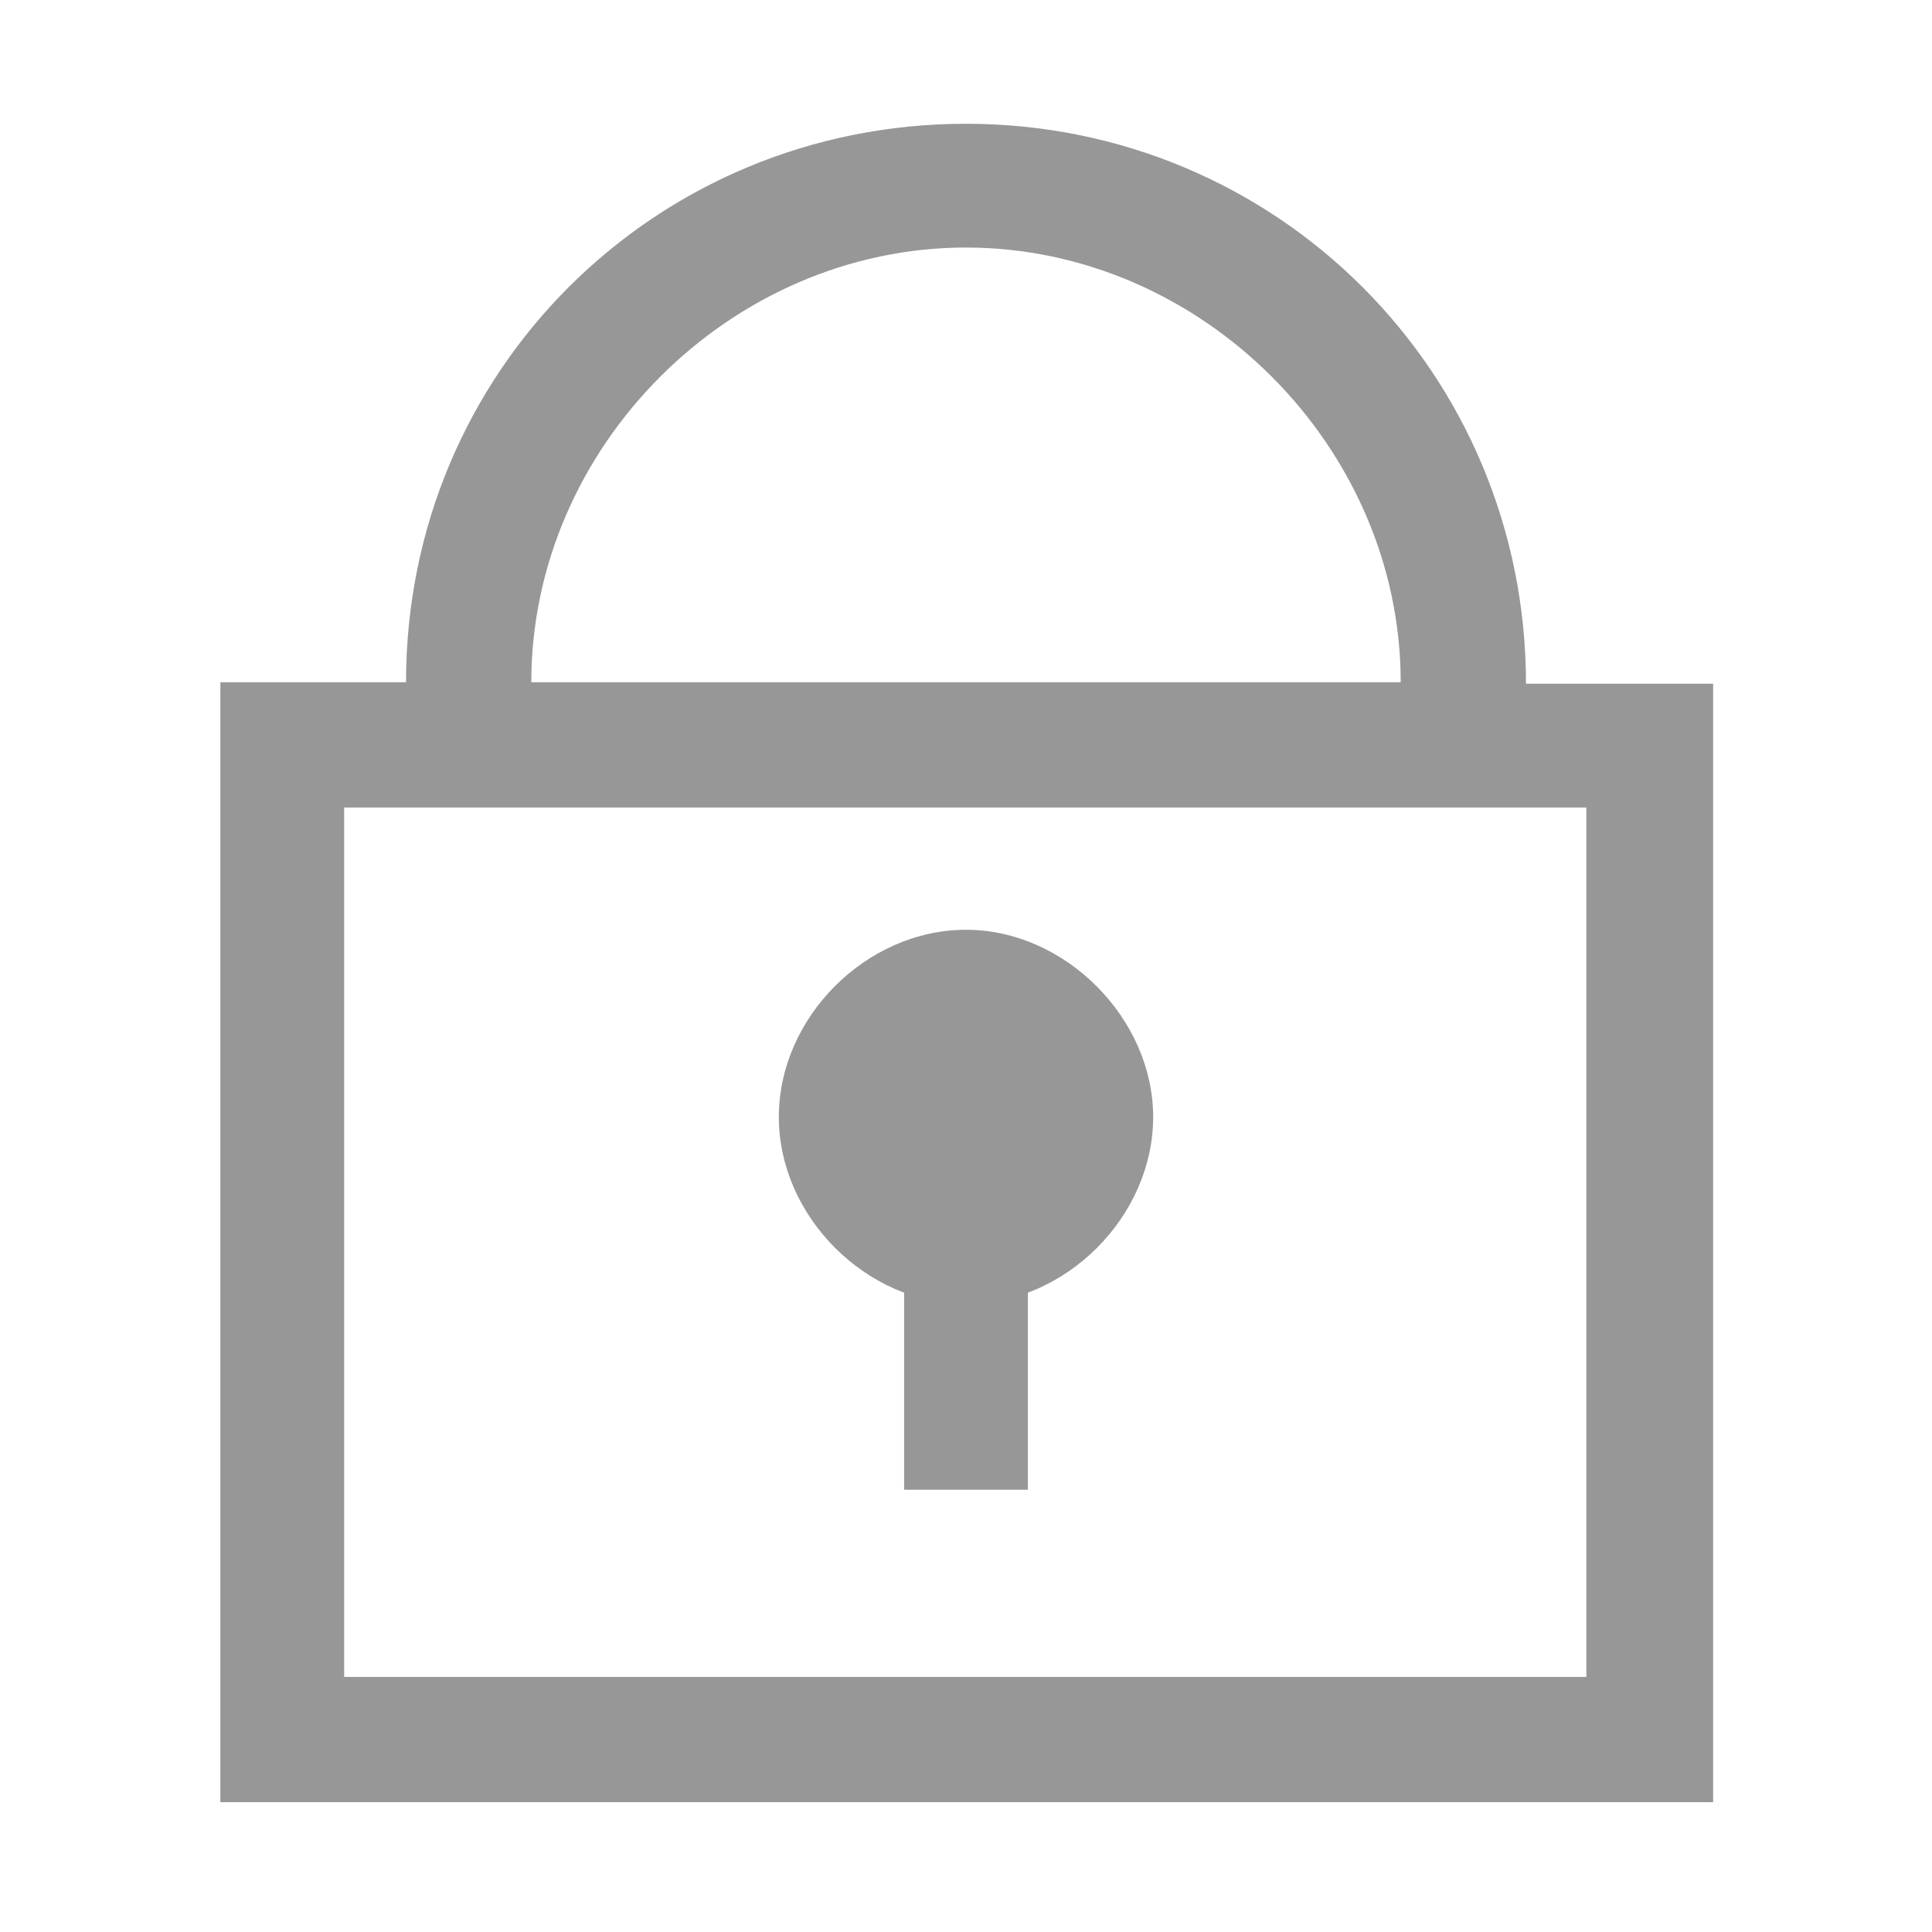 <?xml version="1.0" encoding="utf-8"?>
<!-- Generator: Adobe Illustrator 21.0.0, SVG Export Plug-In . SVG Version: 6.00 Build 0)  -->
<svg version="1.1" id="图层_1" xmlns="http://www.w3.org/2000/svg" xmlns:xlink="http://www.w3.org/1999/xlink" x="0px" y="0px"
	 viewBox="0 0 128 128" style="enable-background:new 0 0 128 128;" xml:space="preserve">
<style type="text/css">
	.st0{fill:#979797;}
</style>
<title>jiami</title>
<desc>Created with Sketch.</desc>
<g id="Page-1">
	<g id="概览展开" transform="translate(-191, -179)">
		<g id="文件下拉-copy" transform="translate(182, 161)">
			<g id="Group-10" transform="translate(9, 18)">
				<path id="jiami" class="st0" d="M22.8,53.5v57.6h82.3V53.5H22.8z M26.9,45.2C26.9,24.6,43.4,8.2,64,8.2s37.1,16.5,37.1,37.1
					h12.4v74.1H14.6V45.2H26.9z M35.2,45.2h57.6c0-15.6-13.2-28.8-28.8-28.8S35.2,29.6,35.2,45.2z M64,86.4
					c-6.6,0-12.4-5.8-12.4-12.4c0-6.6,5.8-12.4,12.4-12.4S76.4,67.5,76.4,74C76.4,80.6,70.6,86.4,64,86.4z M68.1,98.7h-8.2V74.9h8.2
					V98.7z"/>
			</g>
		</g>
	</g>
</g>
</svg>
